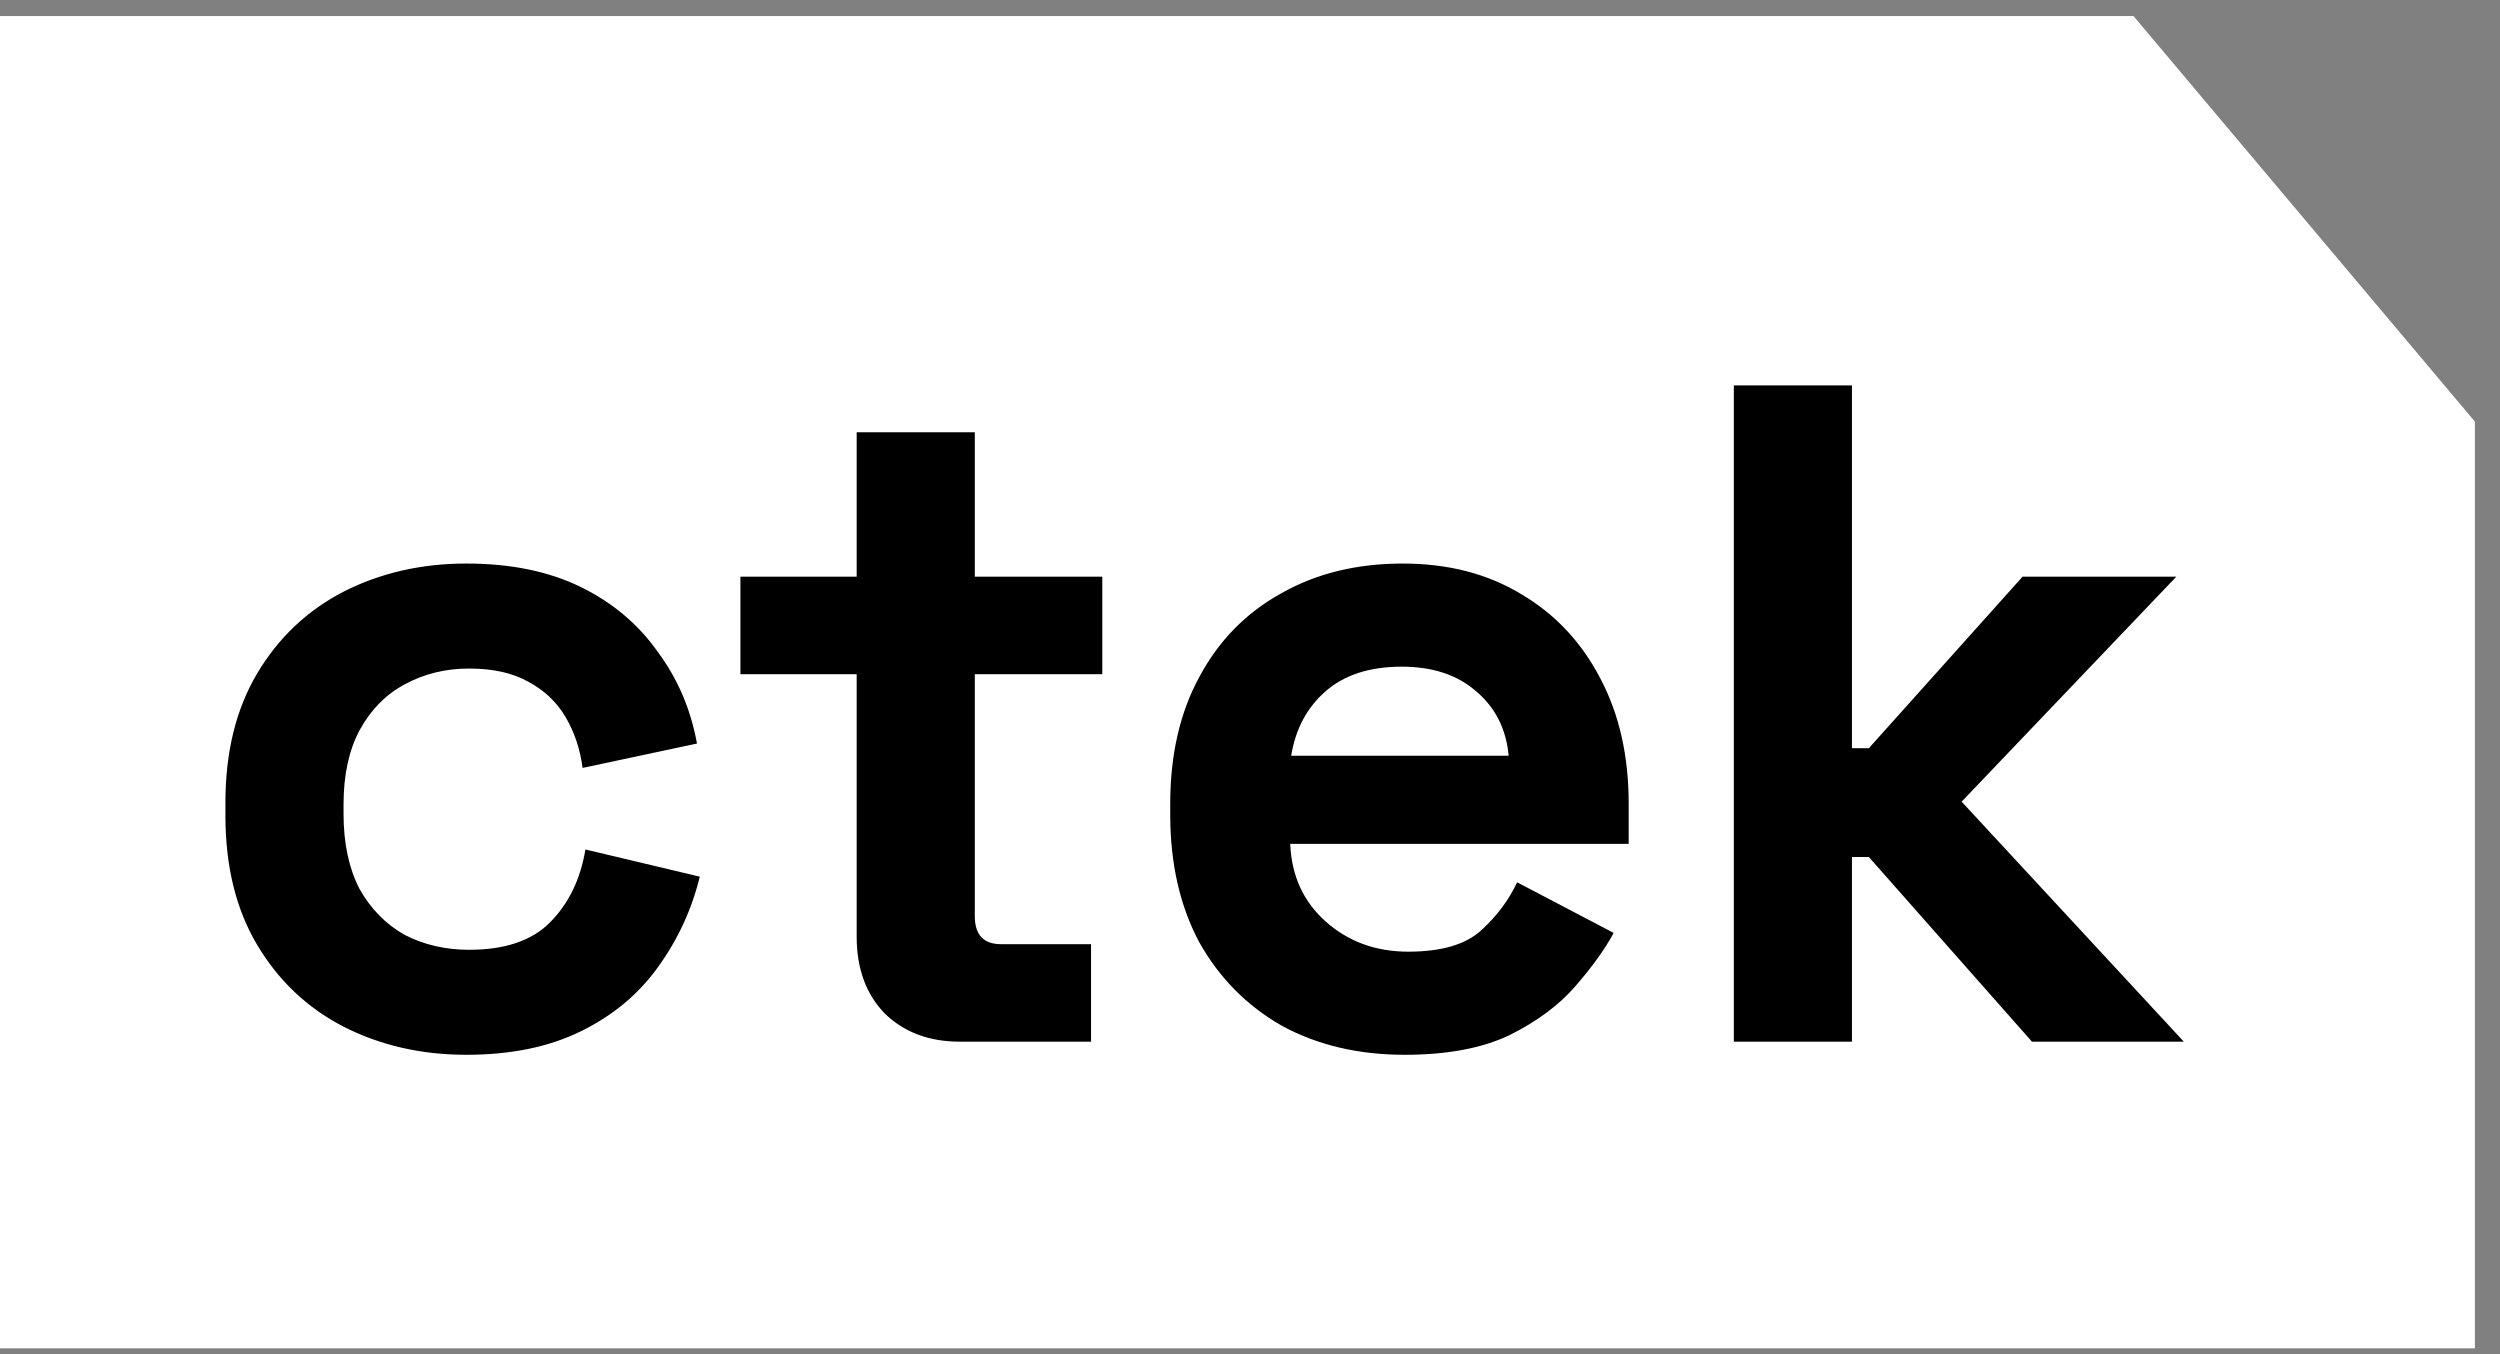 <svg width="96" height="52" viewBox="0 0 96 52" fill="none" xmlns="http://www.w3.org/2000/svg">
<rect x="0" y="0" width="96" height="52" fill="#808080" stroke="none"/>
<path d="M0 0.618H81.927L95.035 16.188V51.776H0V0.618Z" fill="white"/>
<path d="M17.908 40.504C16.18 40.504 14.608 40.144 13.192 39.424C11.8 38.704 10.696 37.66 9.88 36.292C9.064 34.924 8.656 33.268 8.656 31.324V30.82C8.656 28.876 9.064 27.22 9.88 25.852C10.696 24.484 11.8 23.44 13.192 22.72C14.608 22 16.18 21.64 17.908 21.64C19.612 21.64 21.076 21.94 22.3 22.54C23.524 23.14 24.508 23.968 25.252 25.024C26.02 26.056 26.524 27.232 26.764 28.552L22.372 29.488C22.276 28.768 22.06 28.12 21.724 27.544C21.388 26.968 20.908 26.512 20.284 26.176C19.684 25.84 18.928 25.672 18.016 25.672C17.104 25.672 16.276 25.876 15.532 26.284C14.812 26.668 14.236 27.256 13.804 28.048C13.396 28.816 13.192 29.764 13.192 30.892V31.252C13.192 32.38 13.396 33.34 13.804 34.132C14.236 34.9 14.812 35.488 15.532 35.896C16.276 36.28 17.104 36.472 18.016 36.472C19.384 36.472 20.416 36.124 21.112 35.428C21.832 34.708 22.288 33.772 22.48 32.62L26.872 33.664C26.56 34.936 26.02 36.1 25.252 37.156C24.508 38.188 23.524 39.004 22.3 39.604C21.076 40.204 19.612 40.504 17.908 40.504ZM36.856 40C35.68 40 34.72 39.64 33.976 38.92C33.256 38.176 32.896 37.192 32.896 35.968V25.888H28.432V22.144H32.896V16.6H37.432V22.144H42.328V25.888H37.432V35.176C37.432 35.896 37.768 36.256 38.44 36.256H41.896V40H36.856ZM53.937 40.504C52.161 40.504 50.589 40.132 49.221 39.388C47.877 38.62 46.821 37.552 46.053 36.184C45.309 34.792 44.937 33.16 44.937 31.288V30.856C44.937 28.984 45.309 27.364 46.053 25.996C46.797 24.604 47.841 23.536 49.185 22.792C50.529 22.024 52.089 21.64 53.865 21.64C55.617 21.64 57.141 22.036 58.437 22.828C59.733 23.596 60.741 24.676 61.461 26.068C62.181 27.436 62.541 29.032 62.541 30.856V32.404H49.545C49.593 33.628 50.049 34.624 50.913 35.392C51.777 36.16 52.833 36.544 54.081 36.544C55.353 36.544 56.289 36.268 56.889 35.716C57.489 35.164 57.945 34.552 58.257 33.88L61.965 35.824C61.629 36.448 61.137 37.132 60.489 37.876C59.865 38.596 59.025 39.22 57.969 39.748C56.913 40.252 55.569 40.504 53.937 40.504ZM49.581 29.02H57.933C57.837 27.988 57.417 27.16 56.673 26.536C55.953 25.912 55.005 25.6 53.829 25.6C52.605 25.6 51.633 25.912 50.913 26.536C50.193 27.16 49.749 27.988 49.581 29.02ZM66.579 40V14.8H71.115V28.732H71.763L77.667 22.144H83.571L75.327 30.784L83.859 40H78.027L71.763 32.908H71.115V40H66.579Z" fill="black"/>
</svg>

